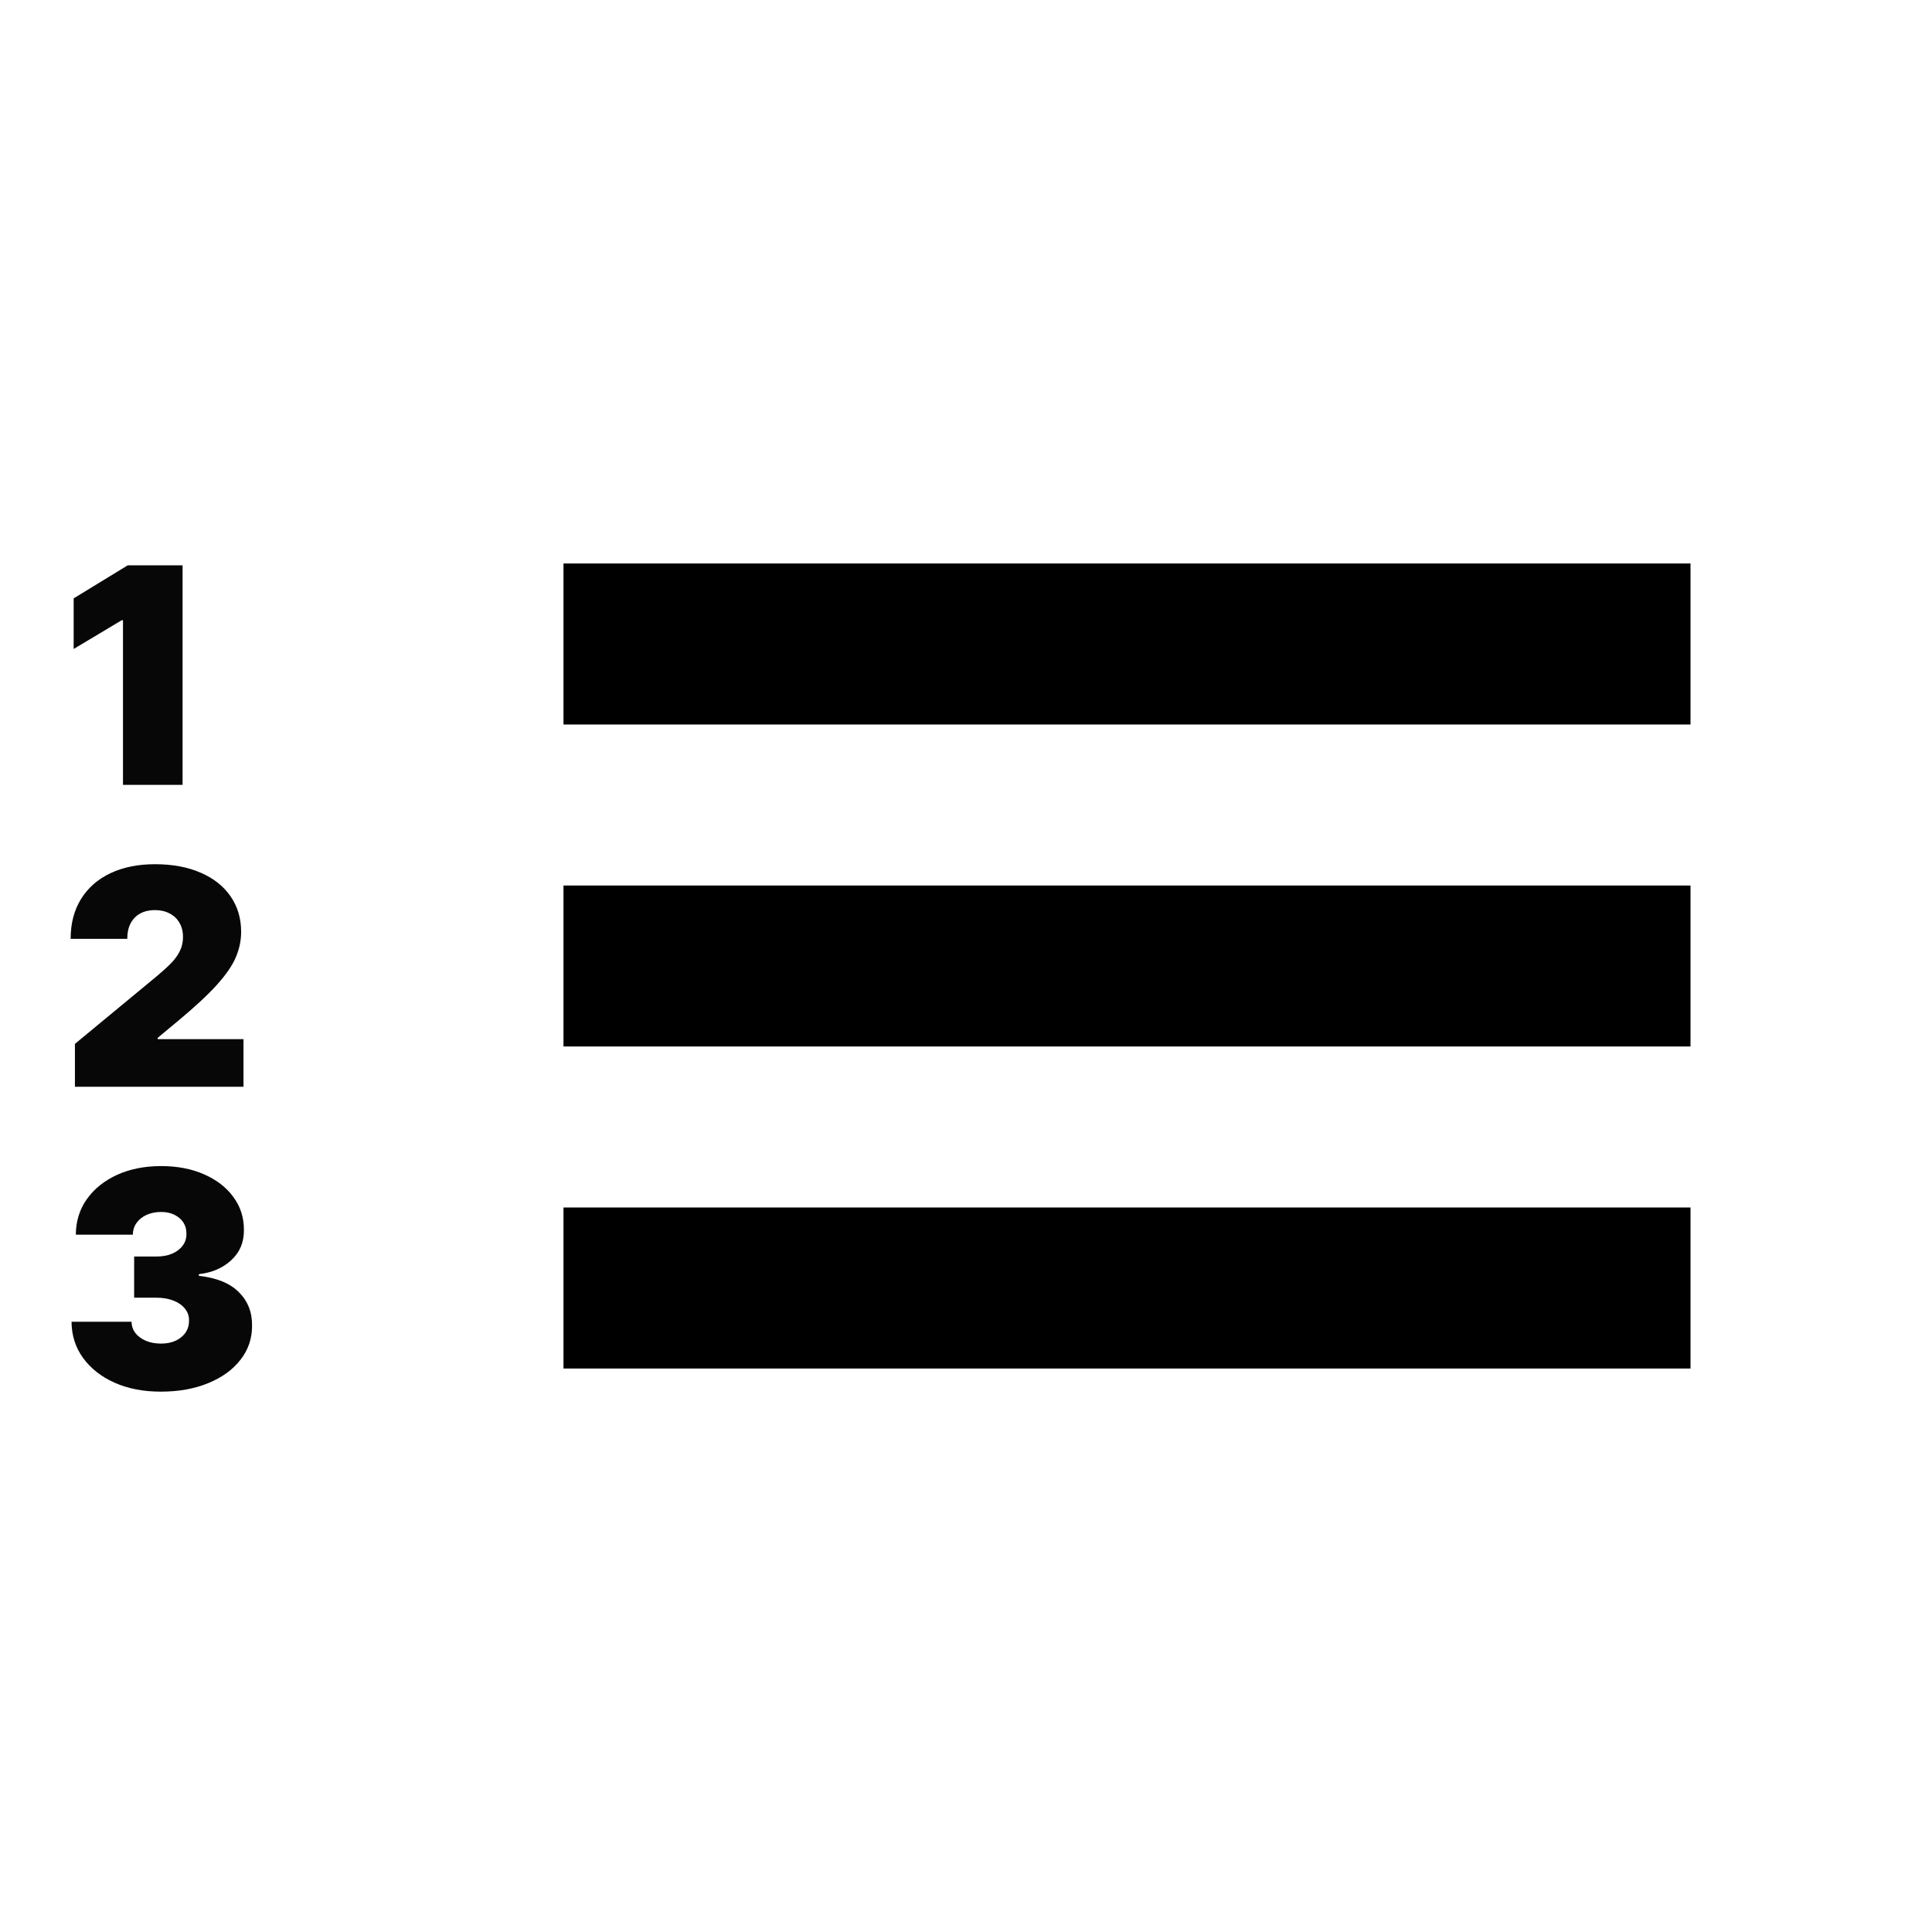 <svg width="32" height="32" viewBox="0 0 32 32" fill="none" xmlns="http://www.w3.org/2000/svg">
<path d="M9.333 17.333H28V14.667H9.333V17.333ZM9.333 22.667H28V20H9.333V22.667ZM9.333 9.333V12H28V9.333H9.333Z" fill="black"/>
<path d="M1.241 18V17.29L2.598 16.168C2.688 16.093 2.765 16.023 2.829 15.958C2.894 15.892 2.944 15.824 2.978 15.754C3.013 15.684 3.031 15.607 3.031 15.521C3.031 15.428 3.011 15.348 2.971 15.282C2.932 15.215 2.877 15.164 2.808 15.129C2.738 15.092 2.657 15.074 2.566 15.074C2.475 15.074 2.394 15.092 2.325 15.129C2.256 15.166 2.203 15.22 2.165 15.29C2.127 15.361 2.108 15.448 2.108 15.55H1.17C1.17 15.294 1.228 15.074 1.343 14.889C1.458 14.704 1.62 14.562 1.829 14.463C2.039 14.364 2.284 14.314 2.566 14.314C2.857 14.314 3.109 14.361 3.322 14.454C3.537 14.546 3.702 14.677 3.818 14.845C3.935 15.013 3.994 15.21 3.994 15.436C3.994 15.576 3.965 15.715 3.907 15.853C3.849 15.991 3.744 16.143 3.594 16.31C3.444 16.477 3.23 16.675 2.953 16.906L2.612 17.19V17.212H4.033V18H1.241Z" fill="#070707"/>
<path d="M2.662 23.05C2.375 23.05 2.121 23.001 1.898 22.902C1.677 22.803 1.503 22.666 1.376 22.492C1.25 22.318 1.186 22.118 1.185 21.892H2.179C2.18 21.962 2.201 22.025 2.243 22.08C2.286 22.135 2.344 22.177 2.417 22.208C2.49 22.239 2.574 22.254 2.669 22.254C2.76 22.254 2.841 22.238 2.911 22.206C2.98 22.173 3.035 22.128 3.074 22.07C3.113 22.012 3.132 21.945 3.131 21.871C3.132 21.797 3.109 21.732 3.063 21.675C3.018 21.619 2.955 21.574 2.873 21.542C2.792 21.51 2.697 21.494 2.591 21.494H2.222V20.812H2.591C2.689 20.812 2.776 20.797 2.85 20.765C2.926 20.733 2.984 20.688 3.026 20.631C3.069 20.575 3.089 20.509 3.088 20.436C3.089 20.365 3.072 20.302 3.037 20.248C3.001 20.193 2.951 20.151 2.887 20.12C2.825 20.089 2.752 20.074 2.669 20.074C2.579 20.074 2.499 20.09 2.428 20.122C2.358 20.154 2.303 20.198 2.262 20.255C2.222 20.312 2.201 20.377 2.2 20.45H1.256C1.257 20.228 1.318 20.031 1.439 19.861C1.56 19.69 1.727 19.557 1.939 19.459C2.151 19.363 2.394 19.314 2.669 19.314C2.938 19.314 3.175 19.36 3.381 19.451C3.588 19.542 3.75 19.667 3.866 19.827C3.983 19.986 4.041 20.167 4.04 20.372C4.042 20.576 3.972 20.743 3.83 20.873C3.689 21.003 3.511 21.08 3.294 21.104V21.132C3.588 21.164 3.808 21.254 3.956 21.402C4.104 21.549 4.177 21.733 4.175 21.956C4.176 22.169 4.112 22.358 3.983 22.522C3.855 22.687 3.677 22.816 3.449 22.909C3.221 23.003 2.959 23.05 2.662 23.05Z" fill="#070707"/>
<path d="M3.024 9.364V13H2.037V10.273H2.016L1.22 10.749V9.911L2.115 9.364H3.024Z" fill="#070707"/>
</svg>
